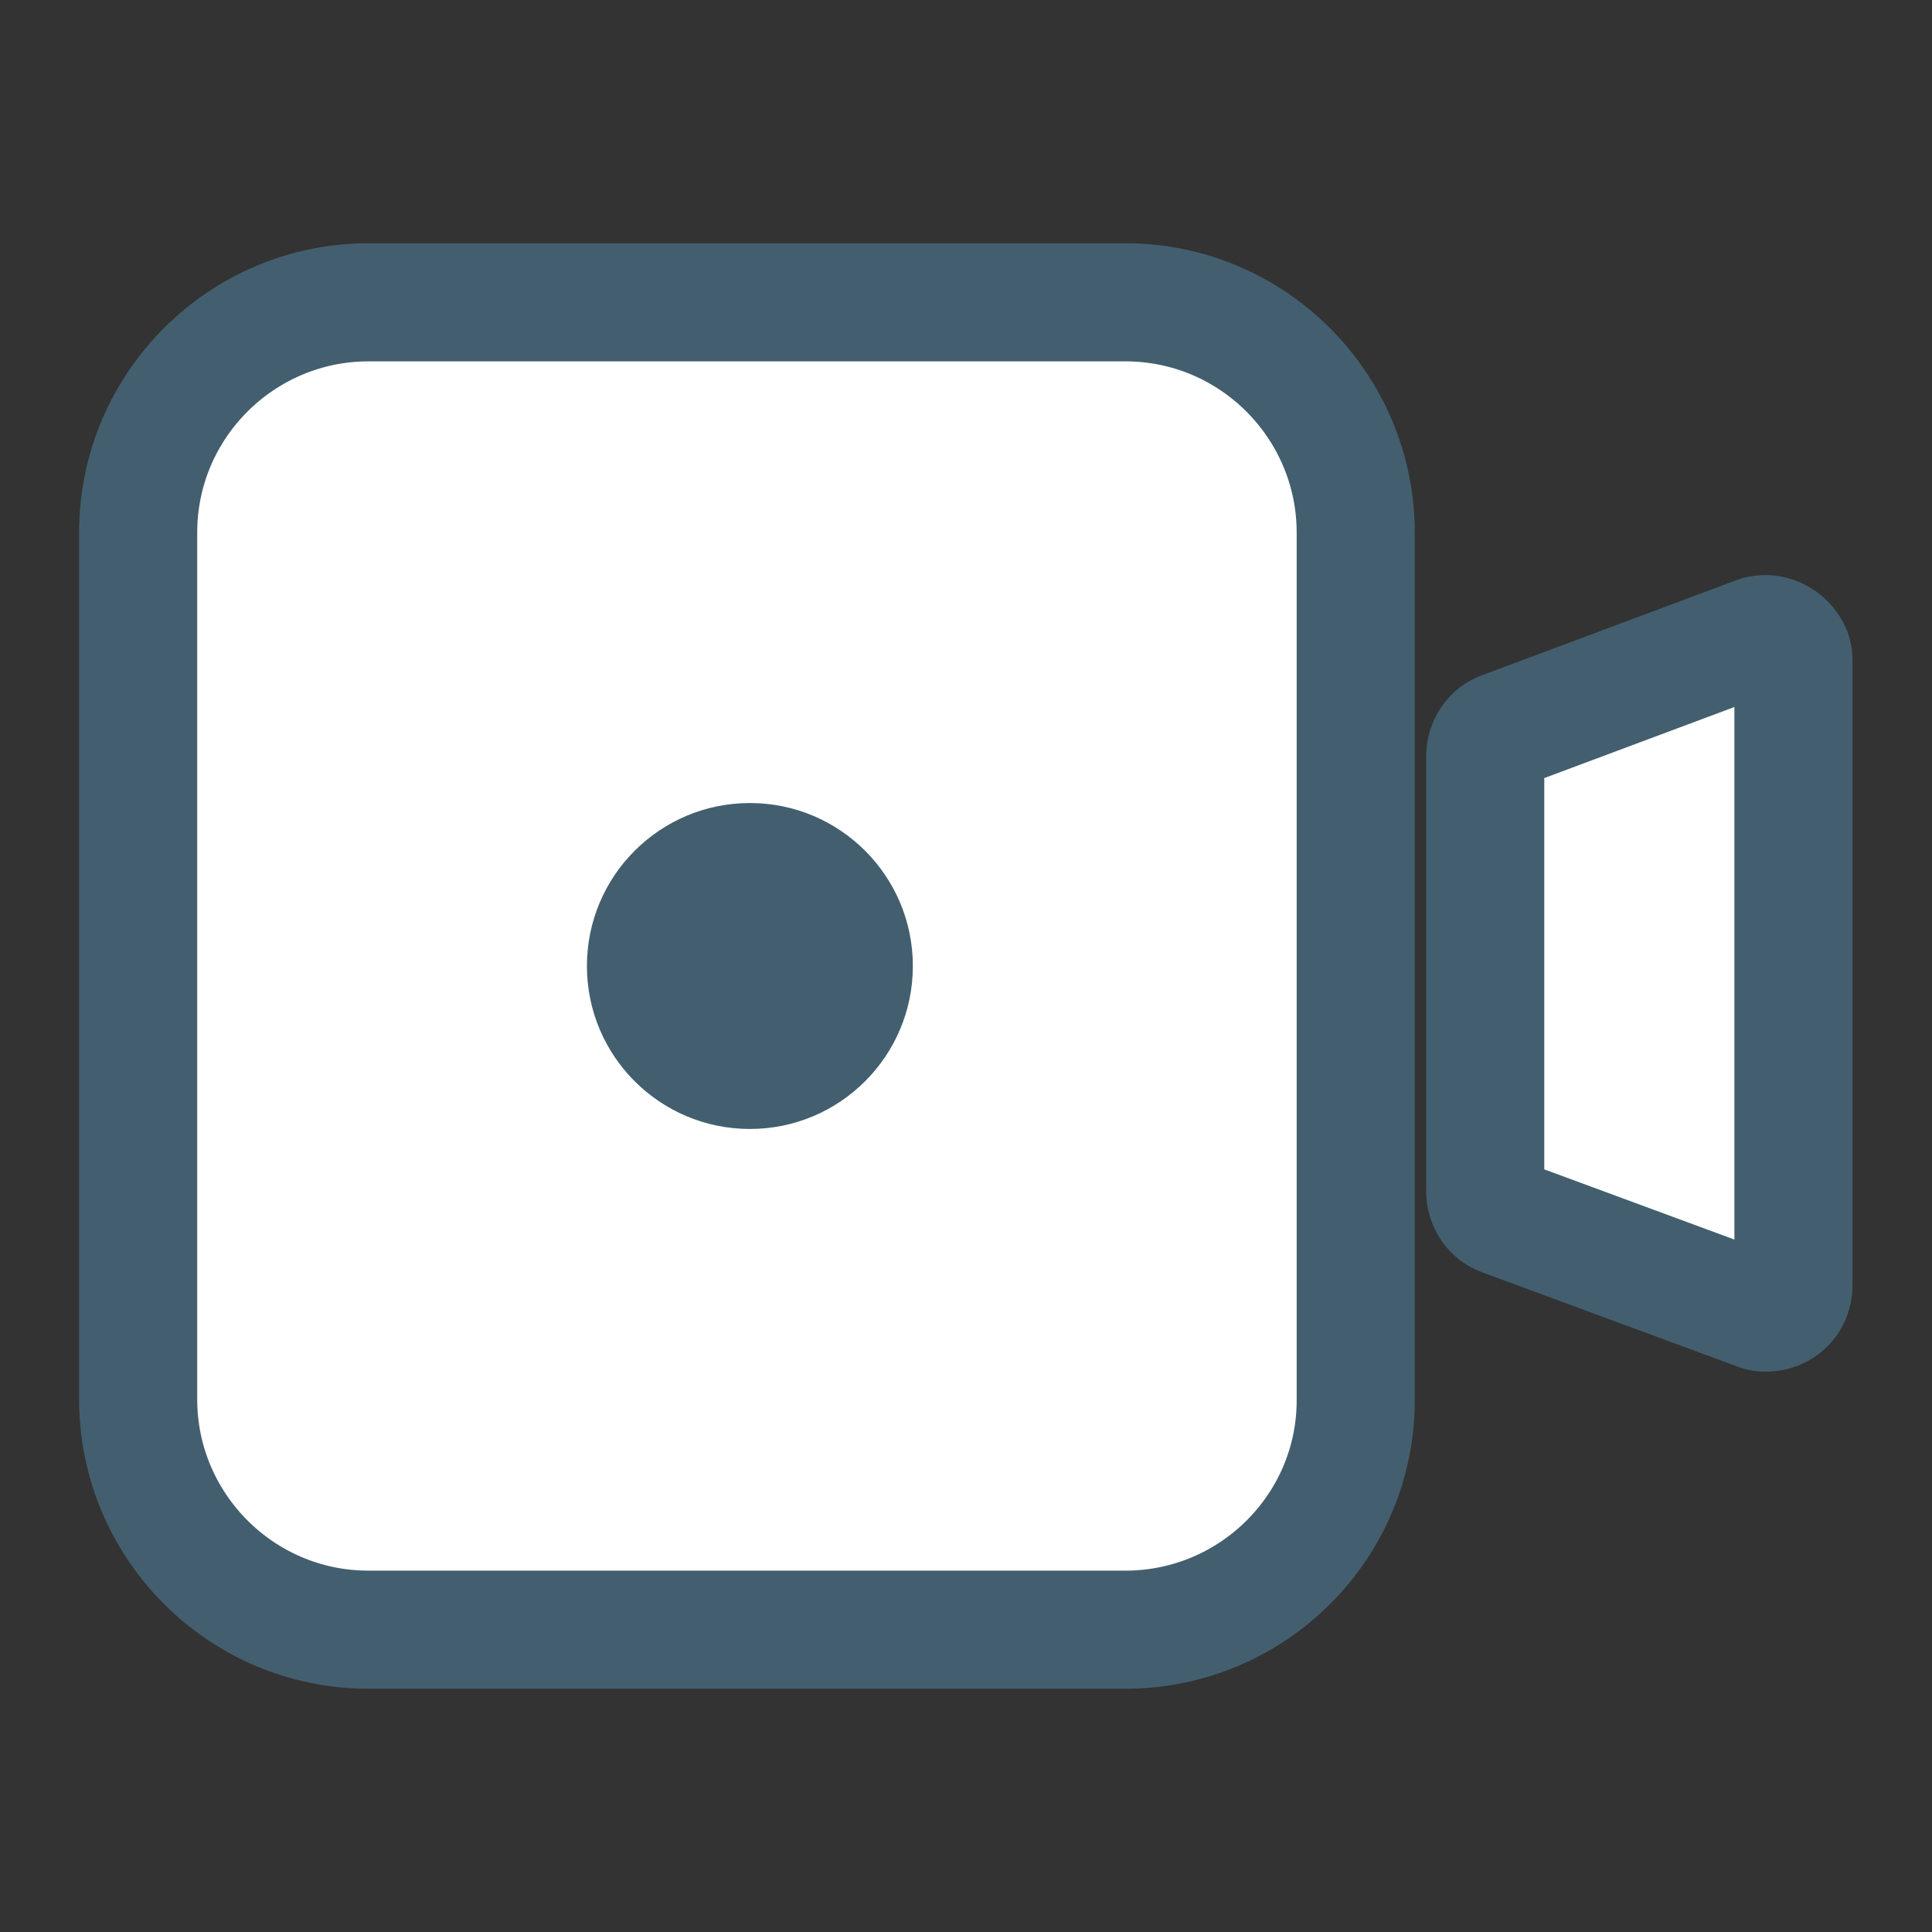 <?xml version="1.0" encoding="utf-8"?>
<!-- Generator: Adobe Illustrator 25.0.1, SVG Export Plug-In . SVG Version: 6.00 Build 0)  -->
<svg version="1.1" id="Calque_1" xmlns="http://www.w3.org/2000/svg" xmlns:xlink="http://www.w3.org/1999/xlink" x="0px" y="0px"
	 viewBox="0 0 163.6 163.6" style="enable-background:new 0 0 163.6 163.6;" xml:space="preserve">
<rect x="0" y="0" width="163.6" height="163.6" fill="#333333" stroke="none"/>
<style type="text/css">
	.st0{opacity:1;}
	.st1{fill:#fff;}
	.st2{fill:none;stroke:#435f6f;stroke-width:10;stroke-linecap:round;stroke-miterlimit:10;}
	.st3{fill:#435f6f;}
</style>
<g>
	<g id="Groupe_81_3_" class="st0">
		<g id="Groupe_80_3_">
			<g id="Groupe_77_3_">
				<g id="Groupe_76_3_">
					<path id="Tracé_75_3_" class="st1" d="M95.3,138H31.2c-10.8,0-19.5-8.8-19.5-19.5V45.1c0-10.8,8.8-19.5,19.5-19.5h64.1
						c10.8,0,19.5,8.8,19.5,19.5v73.3C114.9,129.2,106.1,138,95.3,138z"/>
				</g>
			</g>
			<g id="Groupe_79_3_" transform="translate(63.267 16.058)">
				<g id="Groupe_78_3_">
					<path id="Tracé_76_3_" class="st1" d="M86.2,95.1c-0.3,0-0.6-0.1-0.8-0.2L64,87c-0.9-0.3-1.5-1.2-1.5-2.2V48
						c0-1,0.6-1.9,1.5-2.2l21.4-8c1.2-0.5,2.6,0.2,3.1,1.4c0.1,0.3,0.1,0.5,0.1,0.8v52.8C88.6,94.1,87.6,95.1,86.2,95.1L86.2,95.1z"
						/>
				</g>
			</g>
		</g>
	</g>
	<g id="Groupe_82_1_" transform="translate(0 0)">
		<g id="Groupe_81_2_">
			<g id="Groupe_80_2_">
				<g id="Groupe_77_2_">
					<g id="Groupe_76_2_">
						<path id="Tracé_75_2_" class="st2" d="M95.3,138H31.2c-10.8,0-19.5-8.8-19.5-19.5V45.1c0-10.8,8.8-19.5,19.5-19.5h64.1
							c10.8,0,19.5,8.8,19.5,19.5v73.3C114.9,129.2,106.1,138,95.3,138z"/>
					</g>
				</g>
				<g id="Groupe_79_2_" transform="translate(63.267 16.058)">
					<g id="Groupe_78_2_">
						<path id="Tracé_76_2_" class="st2" d="M86.2,95.1c-0.3,0-0.6-0.1-0.8-0.2L64,87c-0.9-0.3-1.5-1.2-1.5-2.2V48
							c0-1,0.6-1.9,1.5-2.2l21.4-8c1.2-0.5,2.6,0.2,3.1,1.4c0.1,0.3,0.1,0.5,0.1,0.8v52.8C88.6,94.1,87.6,95.1,86.2,95.1L86.2,95.1z
							"/>
					</g>
				</g>
			</g>
		</g>
		<circle id="Ellipse_27_1_" class="st3" cx="63.5" cy="81.8" r="13.8"/>
	</g>
</g>
</svg>
